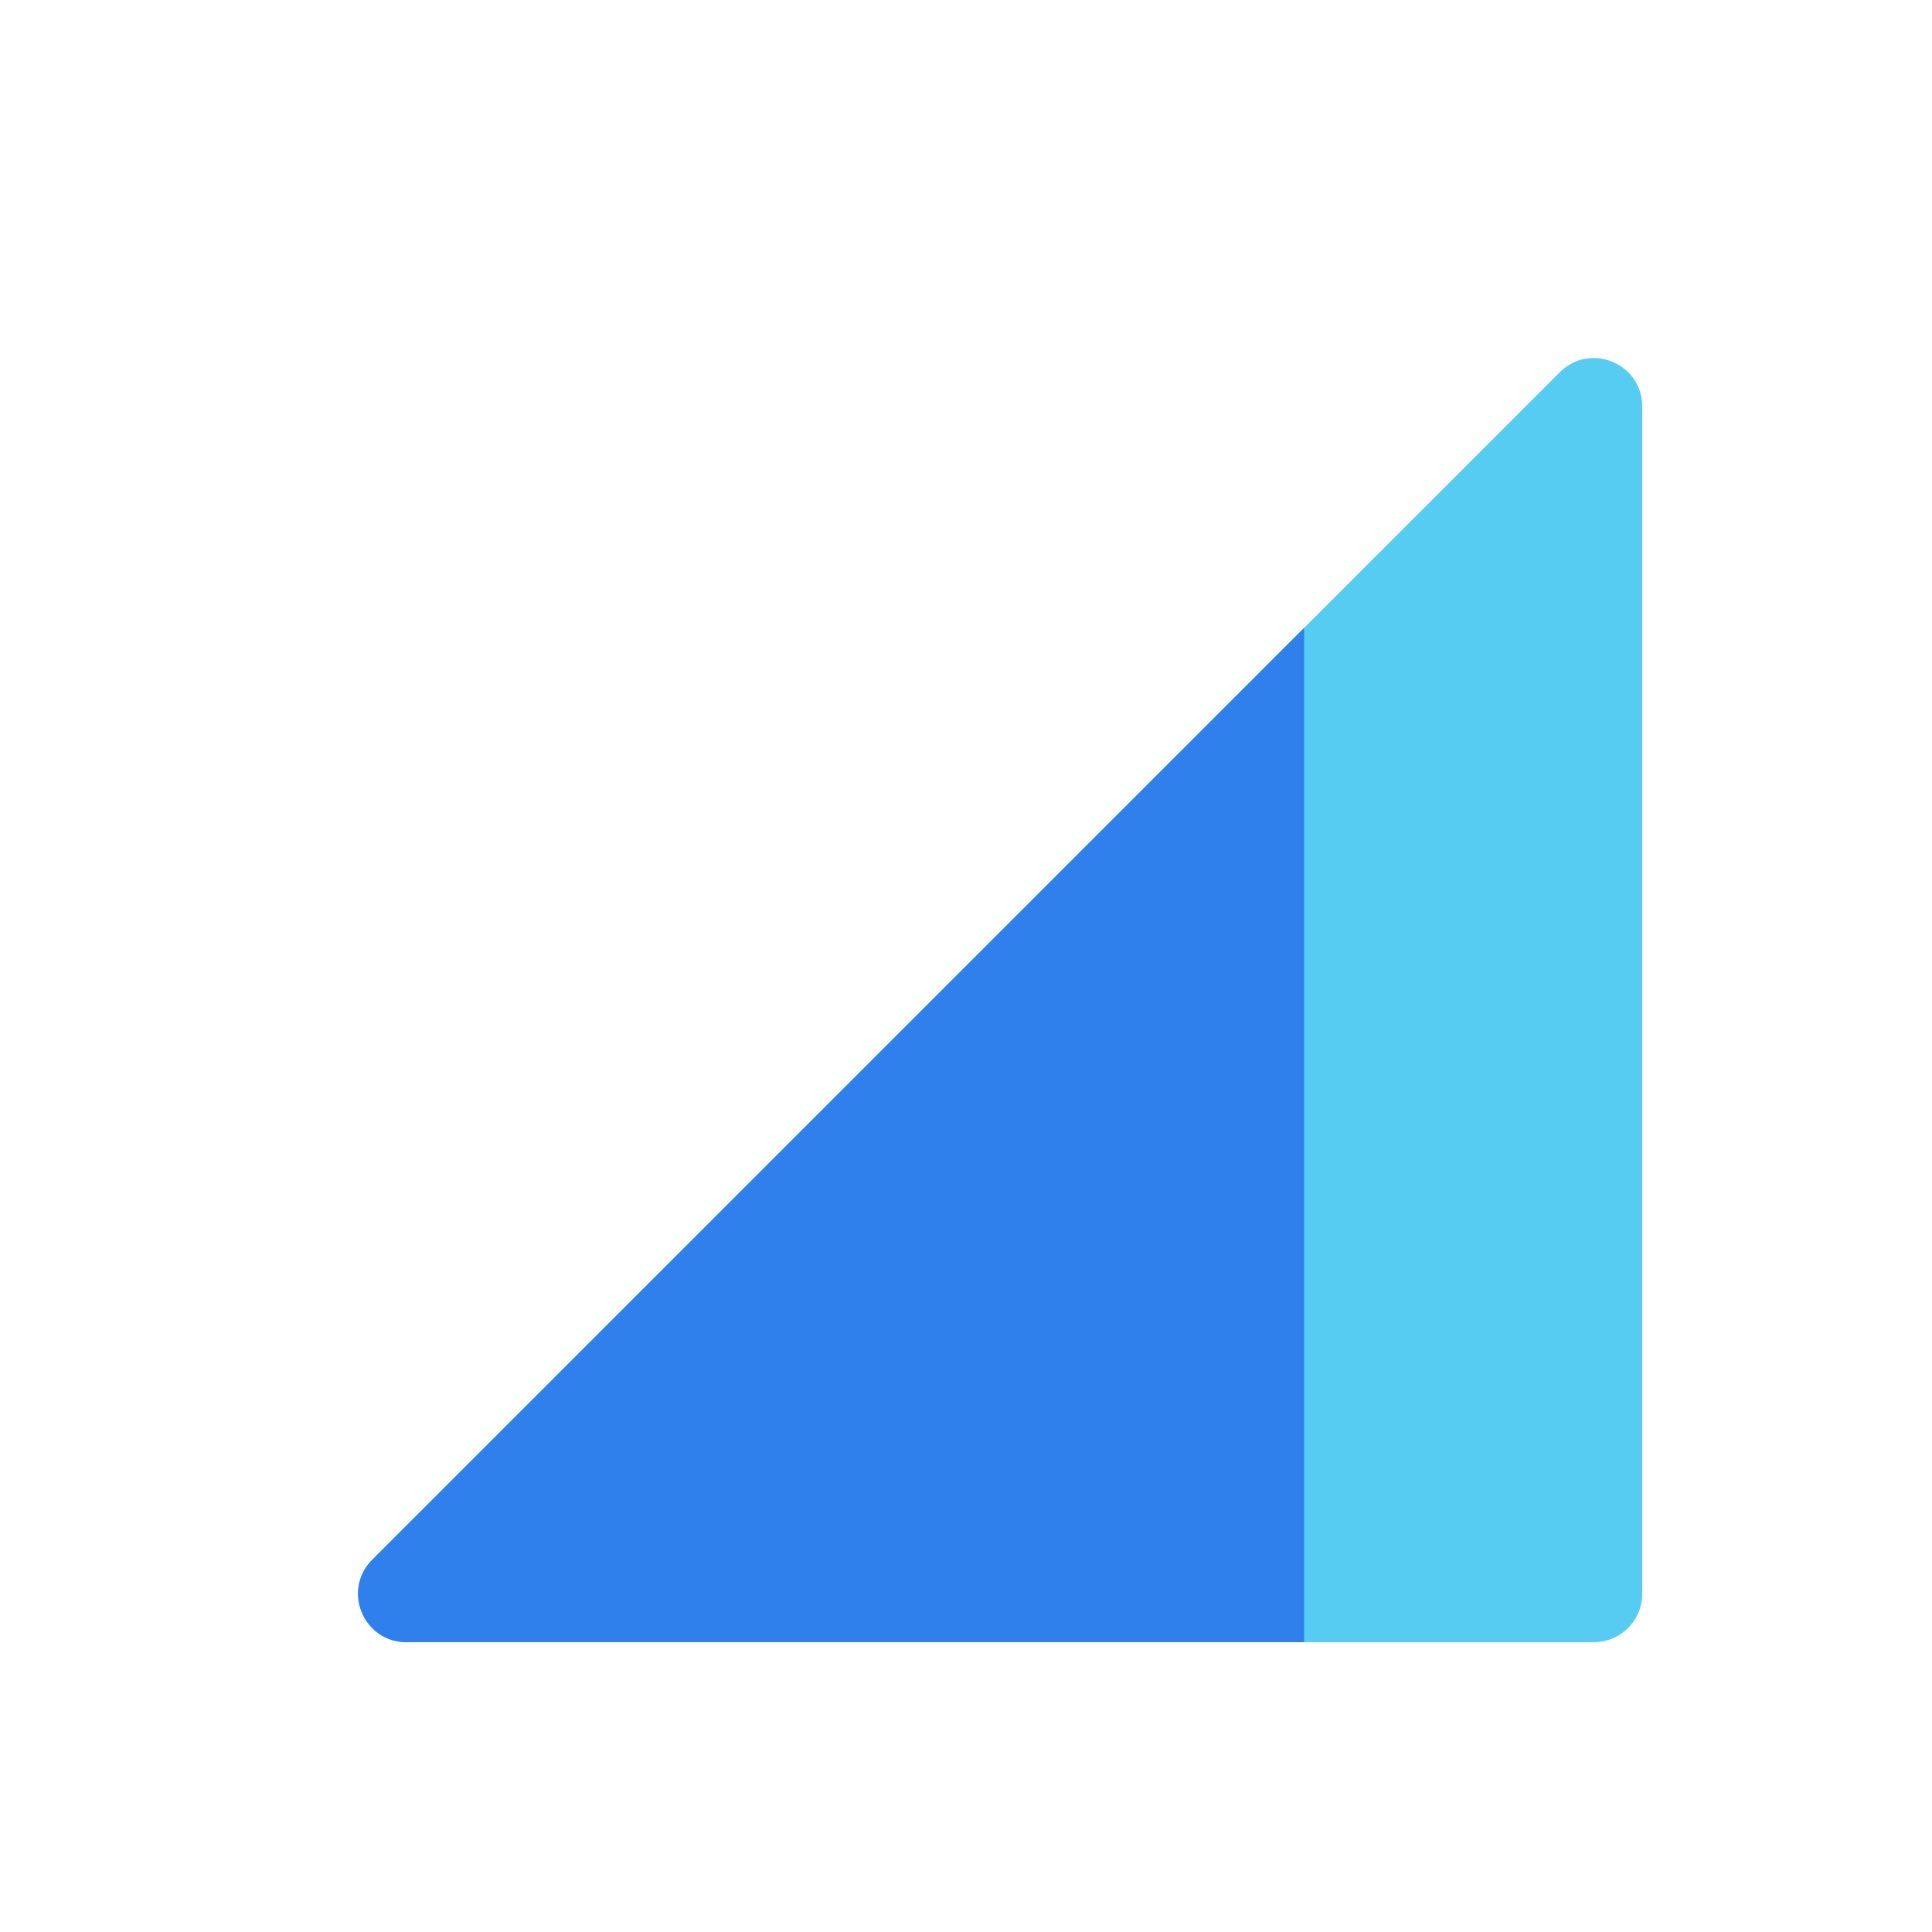 <svg width="80" height="80" viewBox="0 0 80 80" fill="none" xmlns="http://www.w3.org/2000/svg">
  <path d="M64.586 15.414C65.846 14.154 68 15.047 68 16.828V66C68 67.105 67.105 68 66 68H16.828C15.047 68 14.154 65.846 15.414 64.586L64.586 15.414Z" fill="#56CCF2" />
  <path fill-rule="evenodd" clip-rule="evenodd" d="M54 26V68H16.828C15.047 68 14.154 65.846 15.414 64.586L54 26Z" fill="#2F80ED" />
</svg>